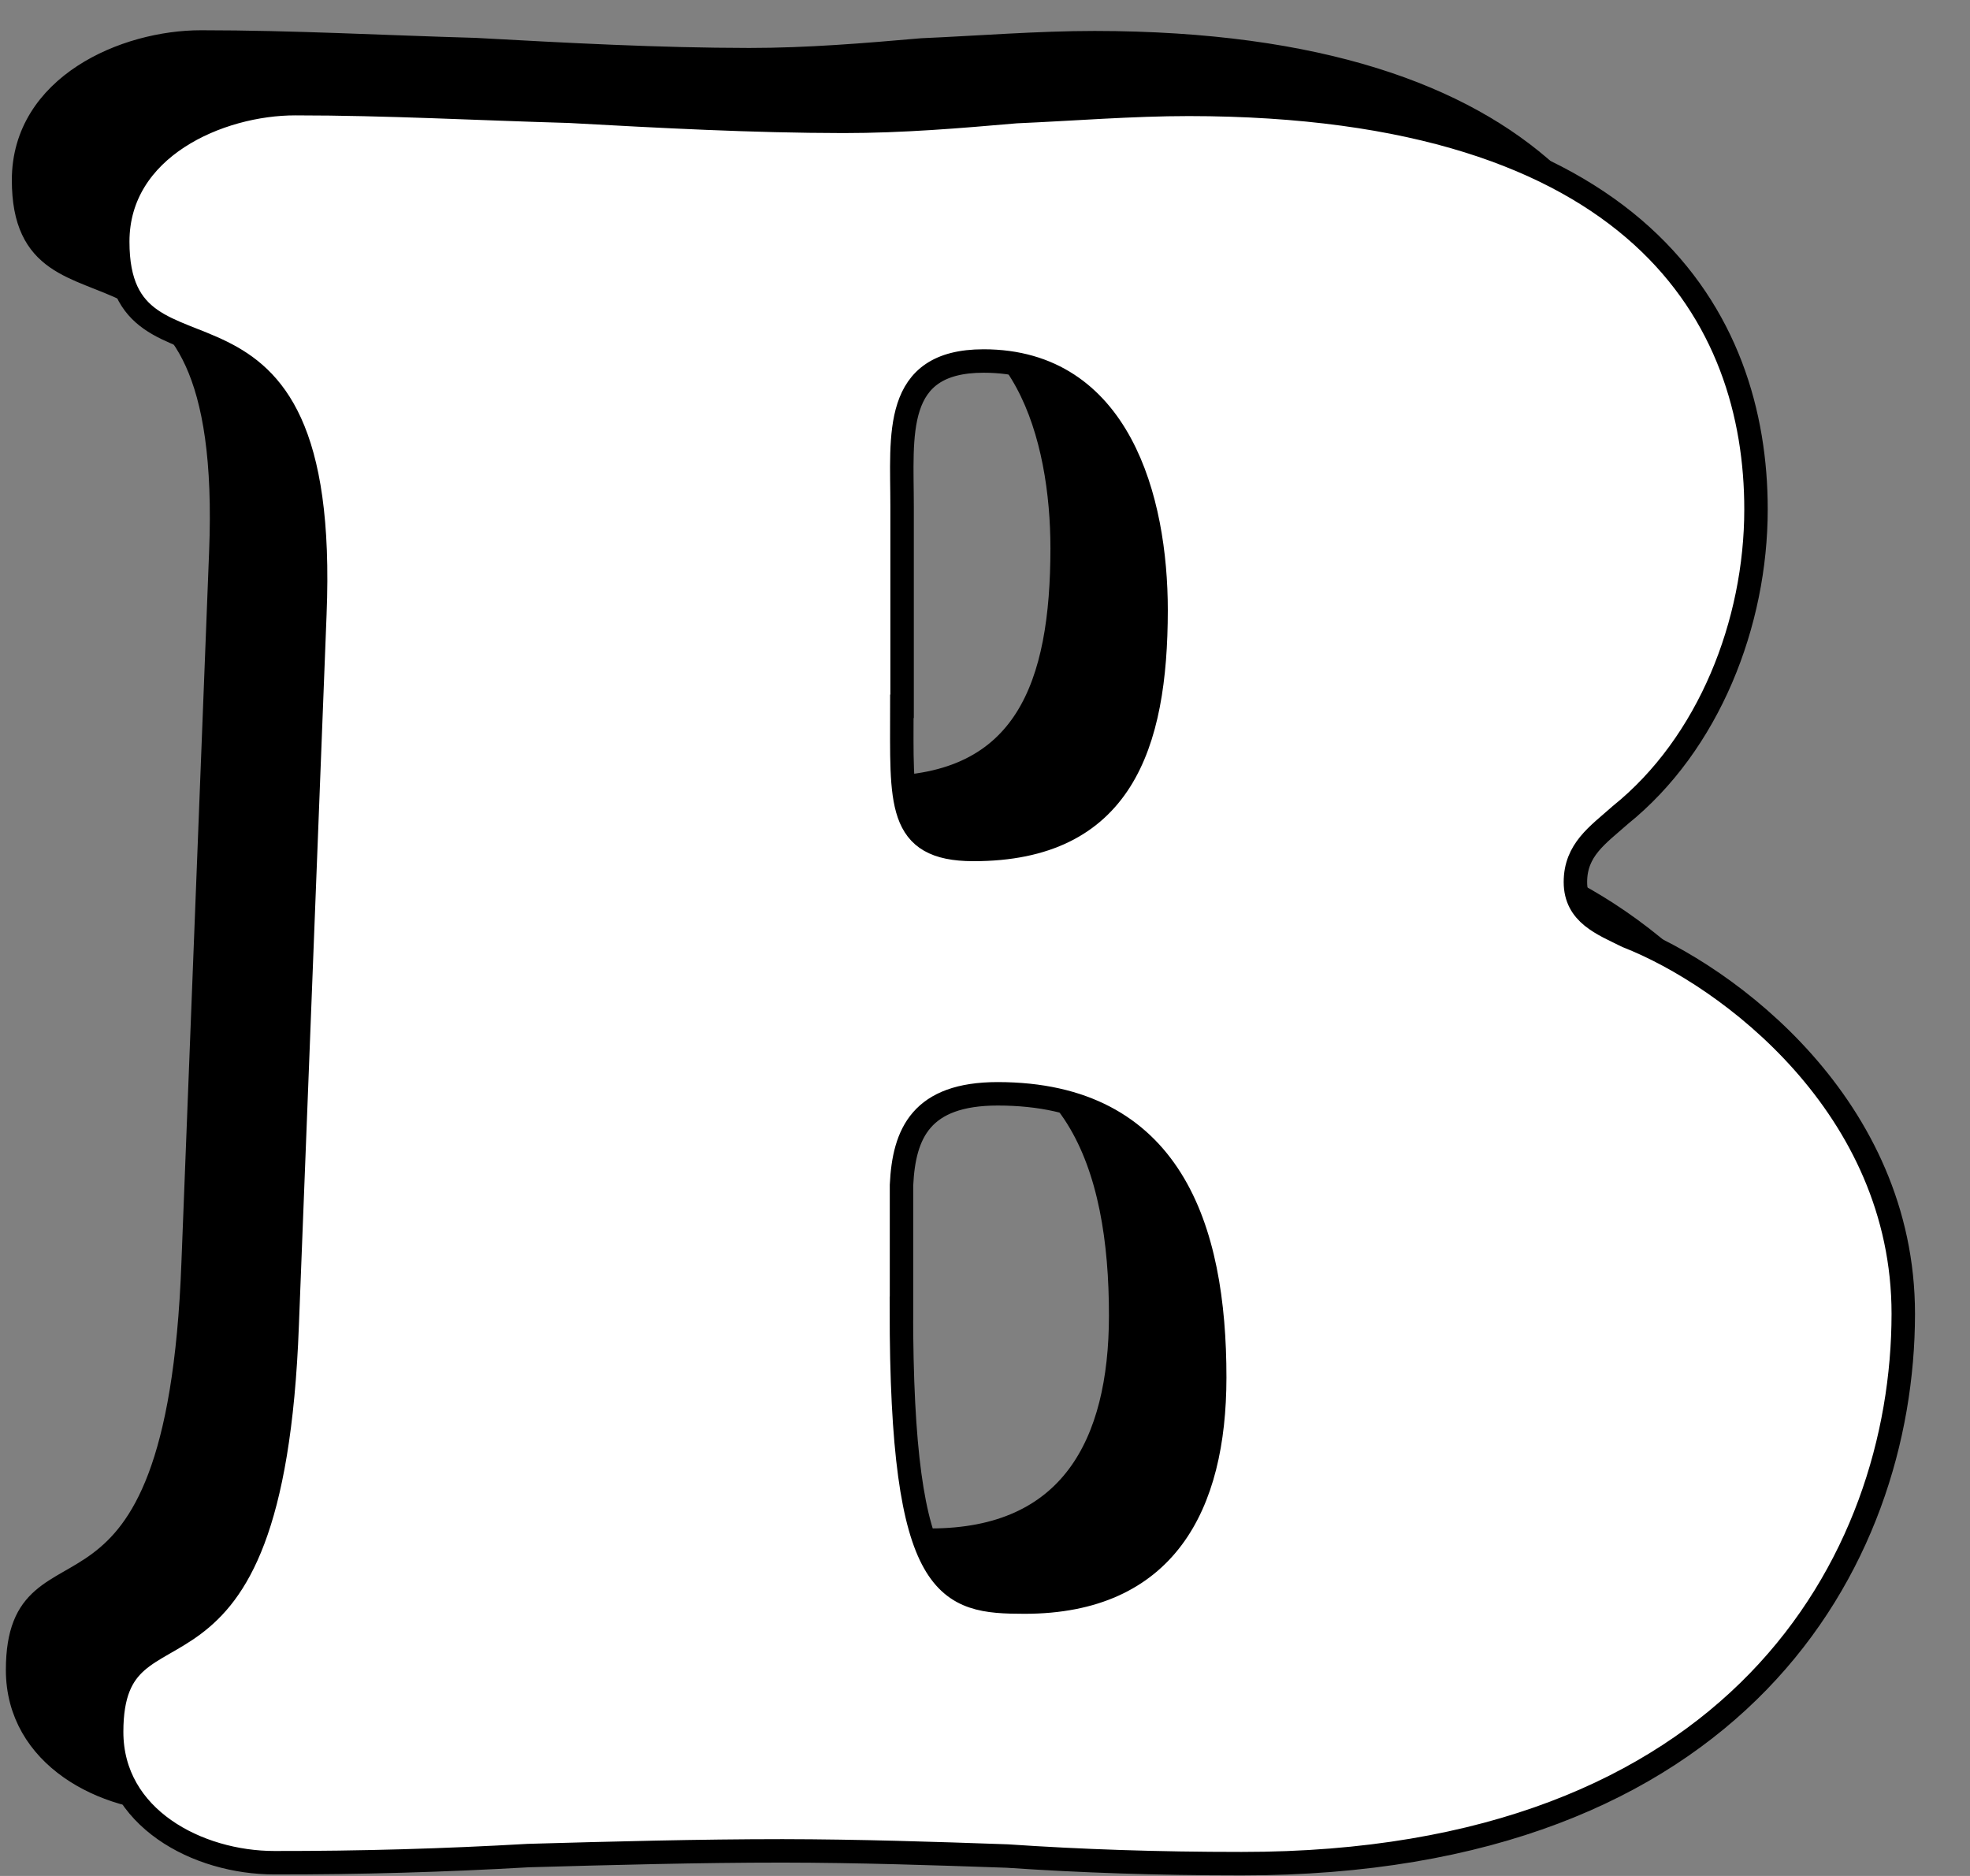<?xml version="1.0" encoding="UTF-8"?><svg id="_레이어_2" xmlns="http://www.w3.org/2000/svg" viewBox="0 0 168 160"><rect x="0" y="0" width="168" height="160" fill="#808080" stroke="none"/><defs><style>.cls-1{fill:#fff;}.cls-1,.cls-2{stroke:#000;stroke-width:2px;}.cls-2{fill:#000;}</style></defs><path class="cls-2" d="M130.12,64.27c-1.9,1.68-3.79,2.94-3.79,5.68,0,2.74,2.31,3.58,4.42,4.63,8.62,3.37,23.55,14.54,23.54,32.21-.02,21.04-14.14,46.91-56.43,46.88-7.15,0-13.68-.22-19.99-.65-6.31-.22-12.62-.43-19.15-.44-7.15,0-14.52.2-21.67.4-7.16.41-14.31.62-21.67.61-6.52,0-13.88-3.8-13.88-11.16.01-13.05,13.68.22,14.97-34.71l2.36-60.6C20.11,15.37,2,29.87,2.01,15.35c0-8,8.64-11.78,15.16-11.77,7.79,0,15.57.43,23.36.65,7.79.43,15.57.85,23.36.86,5.05,0,9.89-.41,14.73-.83,4.84-.21,9.89-.62,14.73-.62,38.51.03,48.38,18.35,48.37,34.55,0,9.68-4.01,19.99-11.59,26.08ZM68.9,54.97c0,8.21-.43,12.2,6.09,12.21,12.62.01,15.58-8.83,15.59-20.4,0-9.47-3.14-21.26-14.71-21.26-7.79,0-6.95,6.31-6.95,12.41v17.04ZM68.85,106.31c-.02,24.41,3.98,25.04,10.5,25.05,11.99,0,16.21-8.19,16.22-19.14.01-12.84-3.77-24.2-18.5-24.21-6.52,0-8,3.36-8.21,7.78v10.52Z"/><path class="cls-1" d="M138.14,69.55c-1.9,1.68-3.79,2.94-3.79,5.68,0,2.74,2.31,3.58,4.42,4.63,8.62,3.37,23.55,14.54,23.54,32.21-.02,21.04-14.14,46.91-56.43,46.88-7.15,0-13.68-.22-19.99-.65-6.31-.22-12.62-.43-19.15-.44-7.15,0-14.52.2-21.67.4-7.16.41-14.31.62-21.67.61-6.52,0-13.88-3.8-13.88-11.16.01-13.05,13.68.22,14.97-34.71l2.36-60.6c1.29-31.77-16.82-17.27-16.81-31.79,0-8,8.64-11.78,15.16-11.77,7.79,0,15.57.43,23.36.65,7.79.43,15.57.85,23.36.86,5.05,0,9.89-.41,14.73-.83,4.84-.21,9.89-.62,14.73-.62,38.51.03,48.38,18.35,48.37,34.55,0,9.68-4.01,19.99-11.59,26.08ZM76.91,60.24c0,8.21-.43,12.2,6.09,12.21,12.62.01,15.58-8.83,15.59-20.4,0-9.47-3.14-21.26-14.71-21.26-7.79,0-6.95,6.31-6.95,12.41v17.04ZM76.87,111.59c-.02,24.41,3.98,25.04,10.5,25.05,11.99,0,16.21-8.19,16.22-19.14.01-12.84-3.77-24.2-18.5-24.21-6.52,0-8,3.36-8.21,7.78v10.52Z"/></svg>